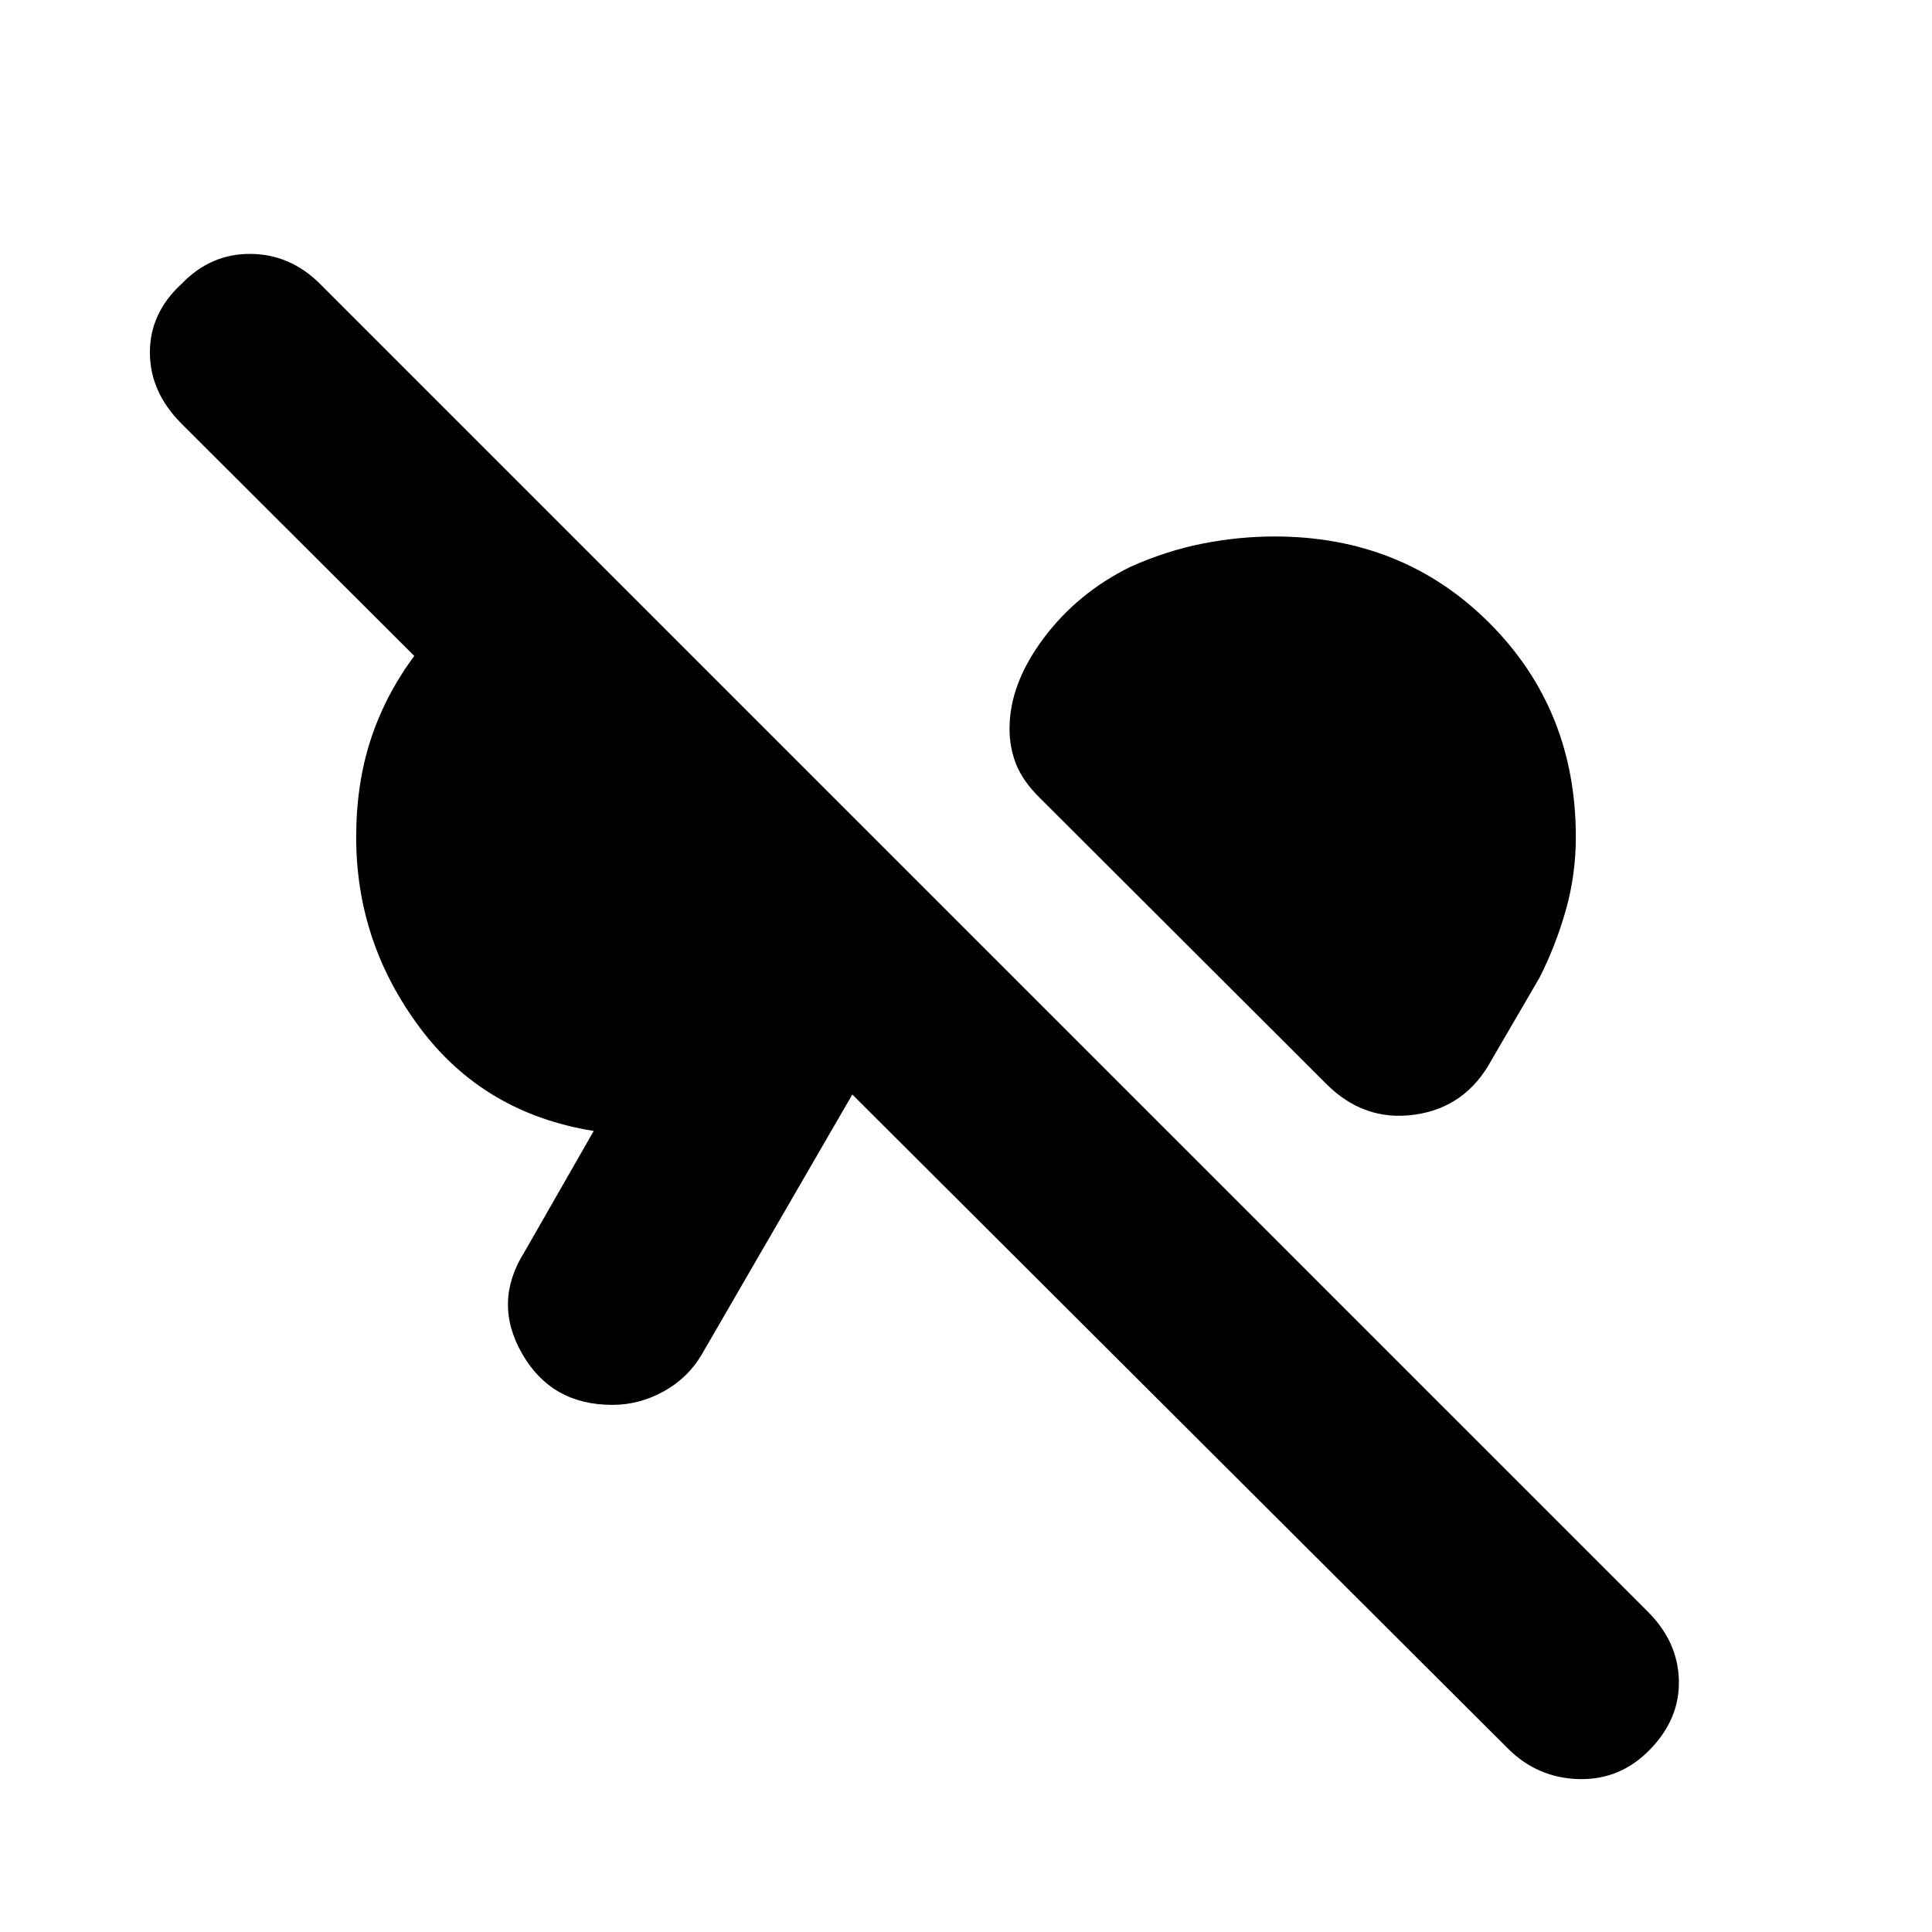 <svg xmlns="http://www.w3.org/2000/svg" height="20" viewBox="0 -960 960 960" width="20"><path d="M819.96-90.76q-14.76 15.28-35.38 14.78-20.62-.5-35.38-15.26L423.52-416.15l-74.87 129.26q-6.8 11.58-18.87 18.27-12.07 6.69-25.58 6.69-30.18 0-44.78-25.46-14.59-25.46 1.12-50.41l34.48-60.24q-54.52-8.72-86.28-51.15-31.76-42.42-31.76-94.81 0-26.43 7.22-48.51 7.21-22.08 21.65-41.56L90.24-749.43q-15.76-15.77-15.76-35.43 0-19.67 15.76-34.1 14.43-15 34.21-14.88 19.79.12 34.65 14.98L818.86-159.1q14.86 14.86 15.36 33.98.5 19.12-14.26 34.36ZM658.72-421.72 516.35-563.85q-8.08-8.05-11.4-16.31-3.32-8.27-3.32-17.84 0-22.14 16.88-44.79 16.88-22.64 43.36-35.64 18-8 35.86-11.5t35.62-3.5q63.72 0 106.69 42.97 42.98 42.98 42.98 106.32 0 18.9-5.02 36.54t-13.02 33.4l-23.76 40.77q-12.73 23.66-38.14 27.28-25.41 3.63-44.36-15.57Z"/></svg>